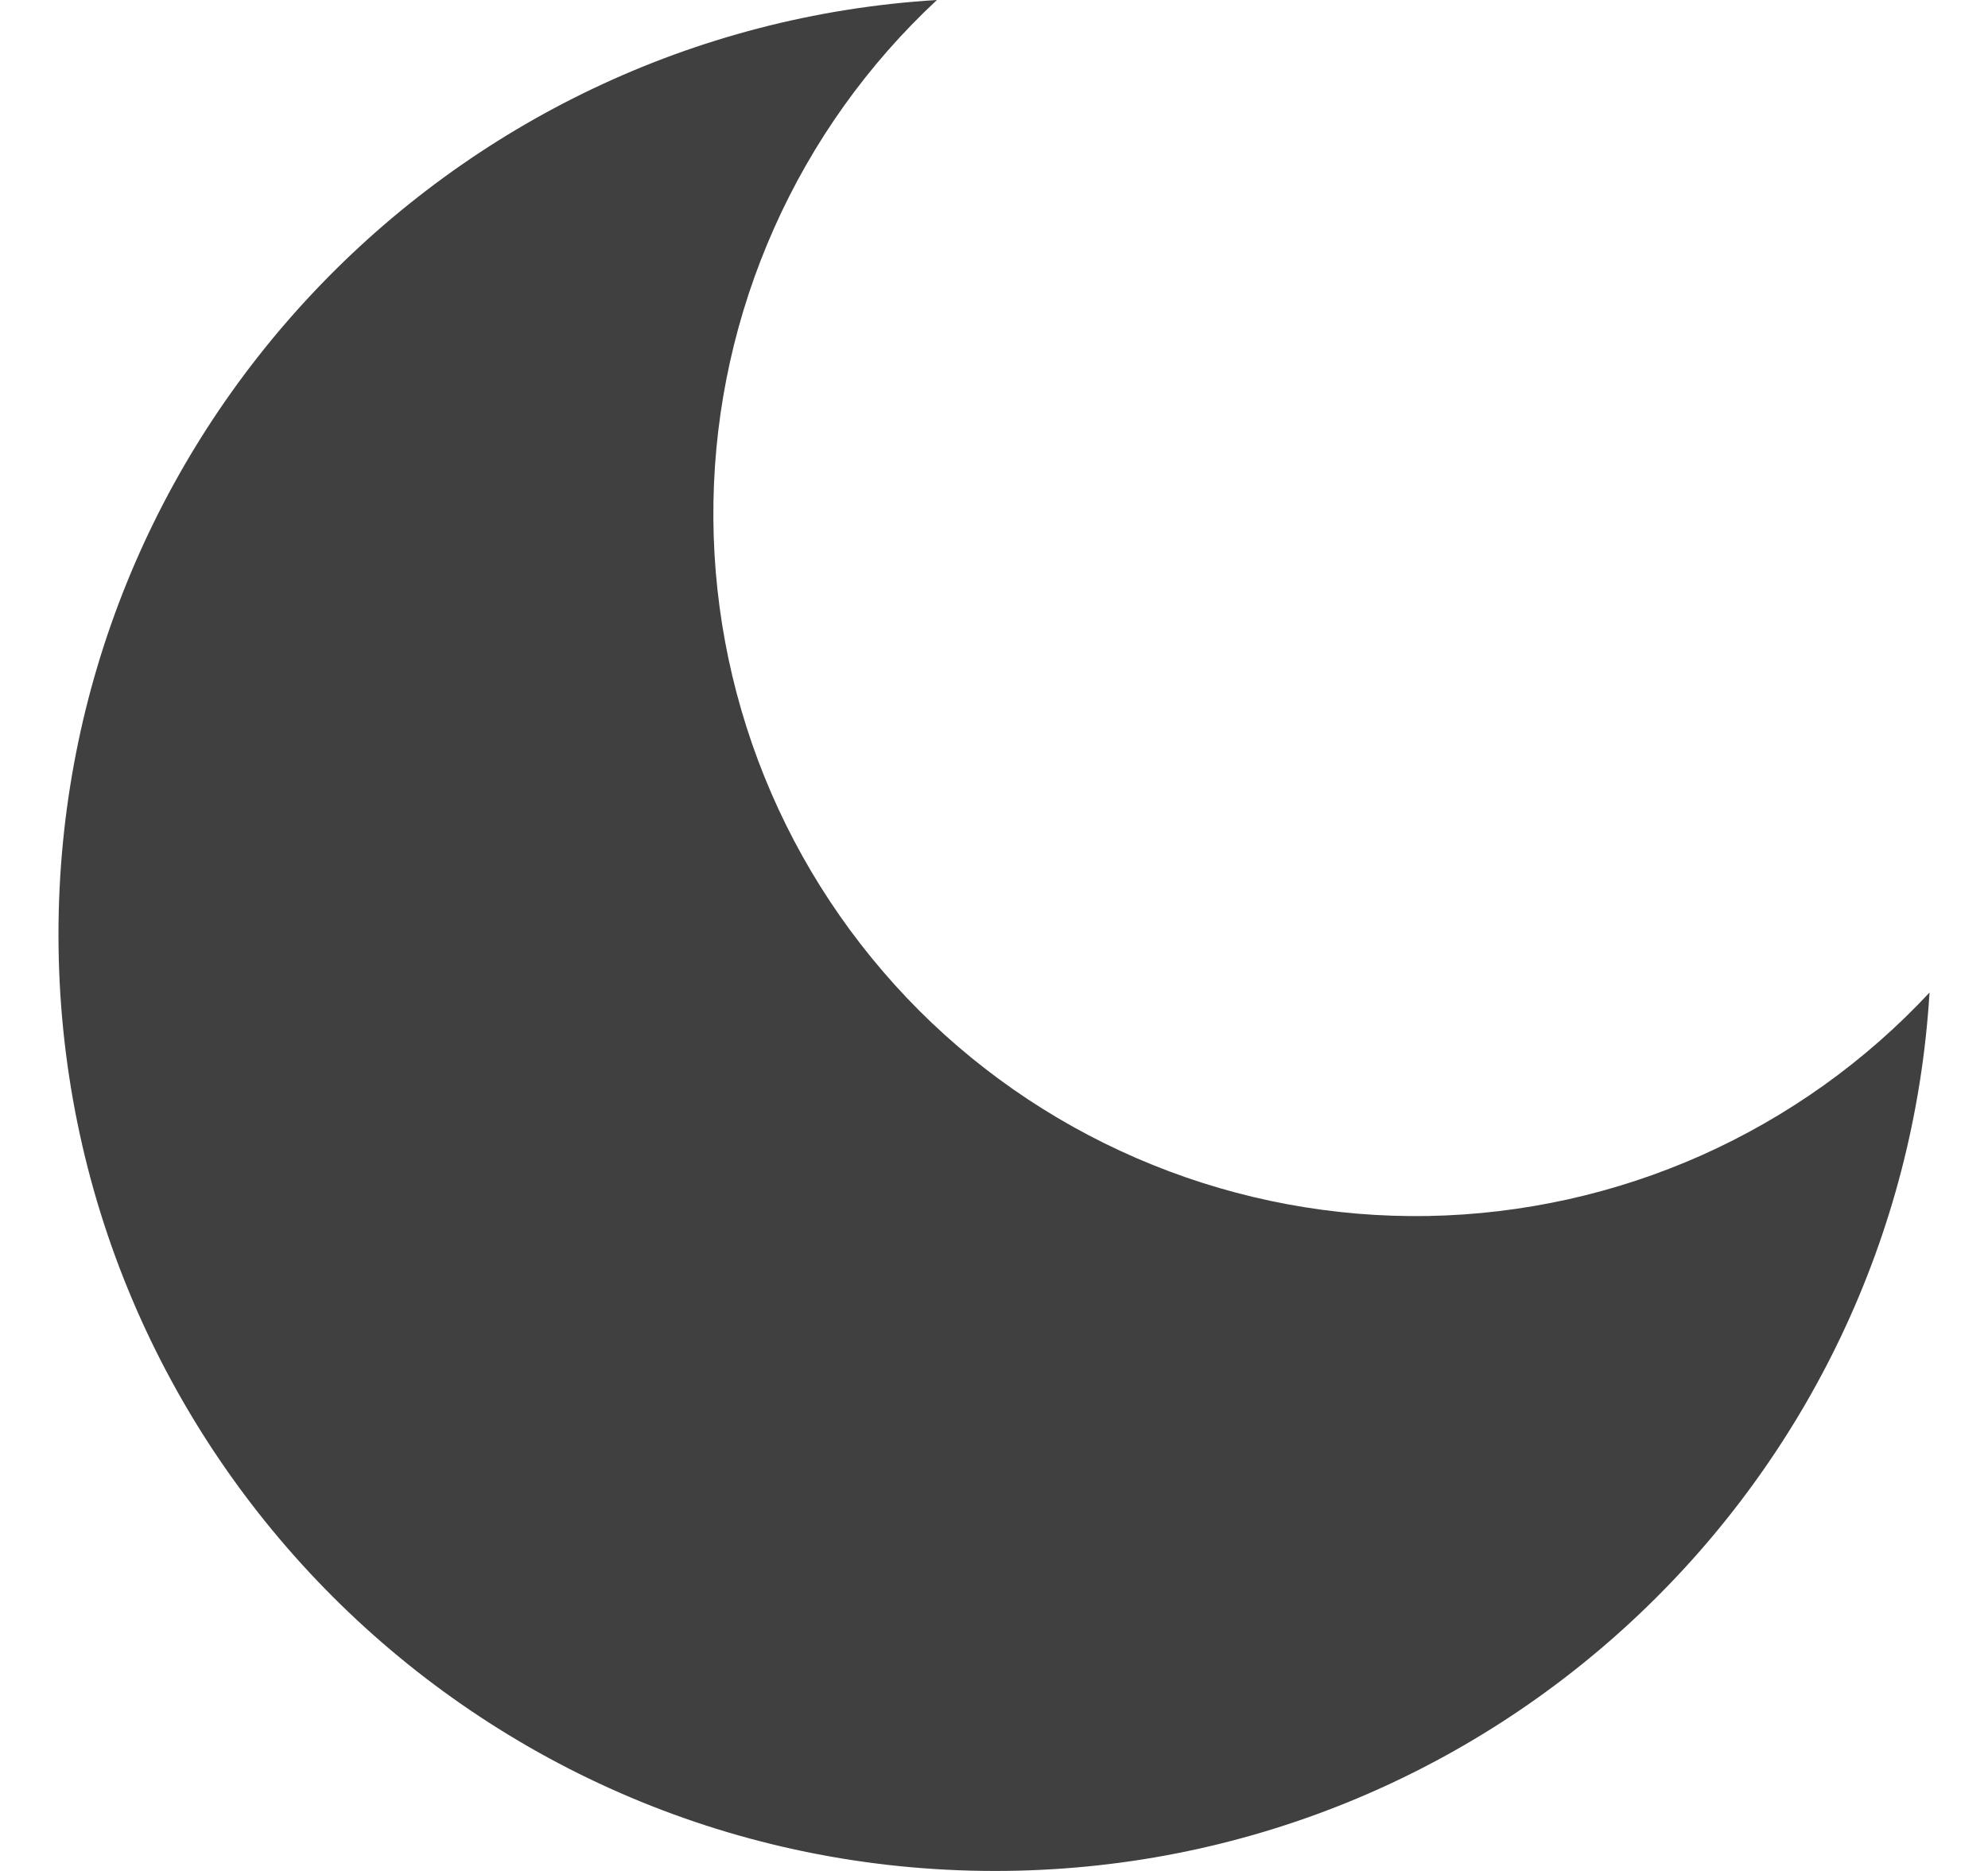 <svg width="17" height="16" viewBox="0 0 17 16" fill="none" xmlns="http://www.w3.org/2000/svg">
<path d="M8.012 0C7.421 0.55 6.948 1.213 6.62 1.95C6.292 2.686 6.115 3.482 6.101 4.288C6.087 5.094 6.235 5.895 6.537 6.643C6.839 7.391 7.289 8.07 7.859 8.641C8.429 9.211 9.109 9.66 9.857 9.962C10.604 10.264 11.405 10.413 12.212 10.399C13.018 10.384 13.814 10.208 14.55 9.88C15.287 9.551 15.95 9.078 16.5 8.488C16.245 12.68 12.765 16 8.509 16C4.085 16 0.5 12.415 0.5 7.992C0.5 3.736 3.82 0.256 8.012 0Z" fill="#404040"/>
</svg>
